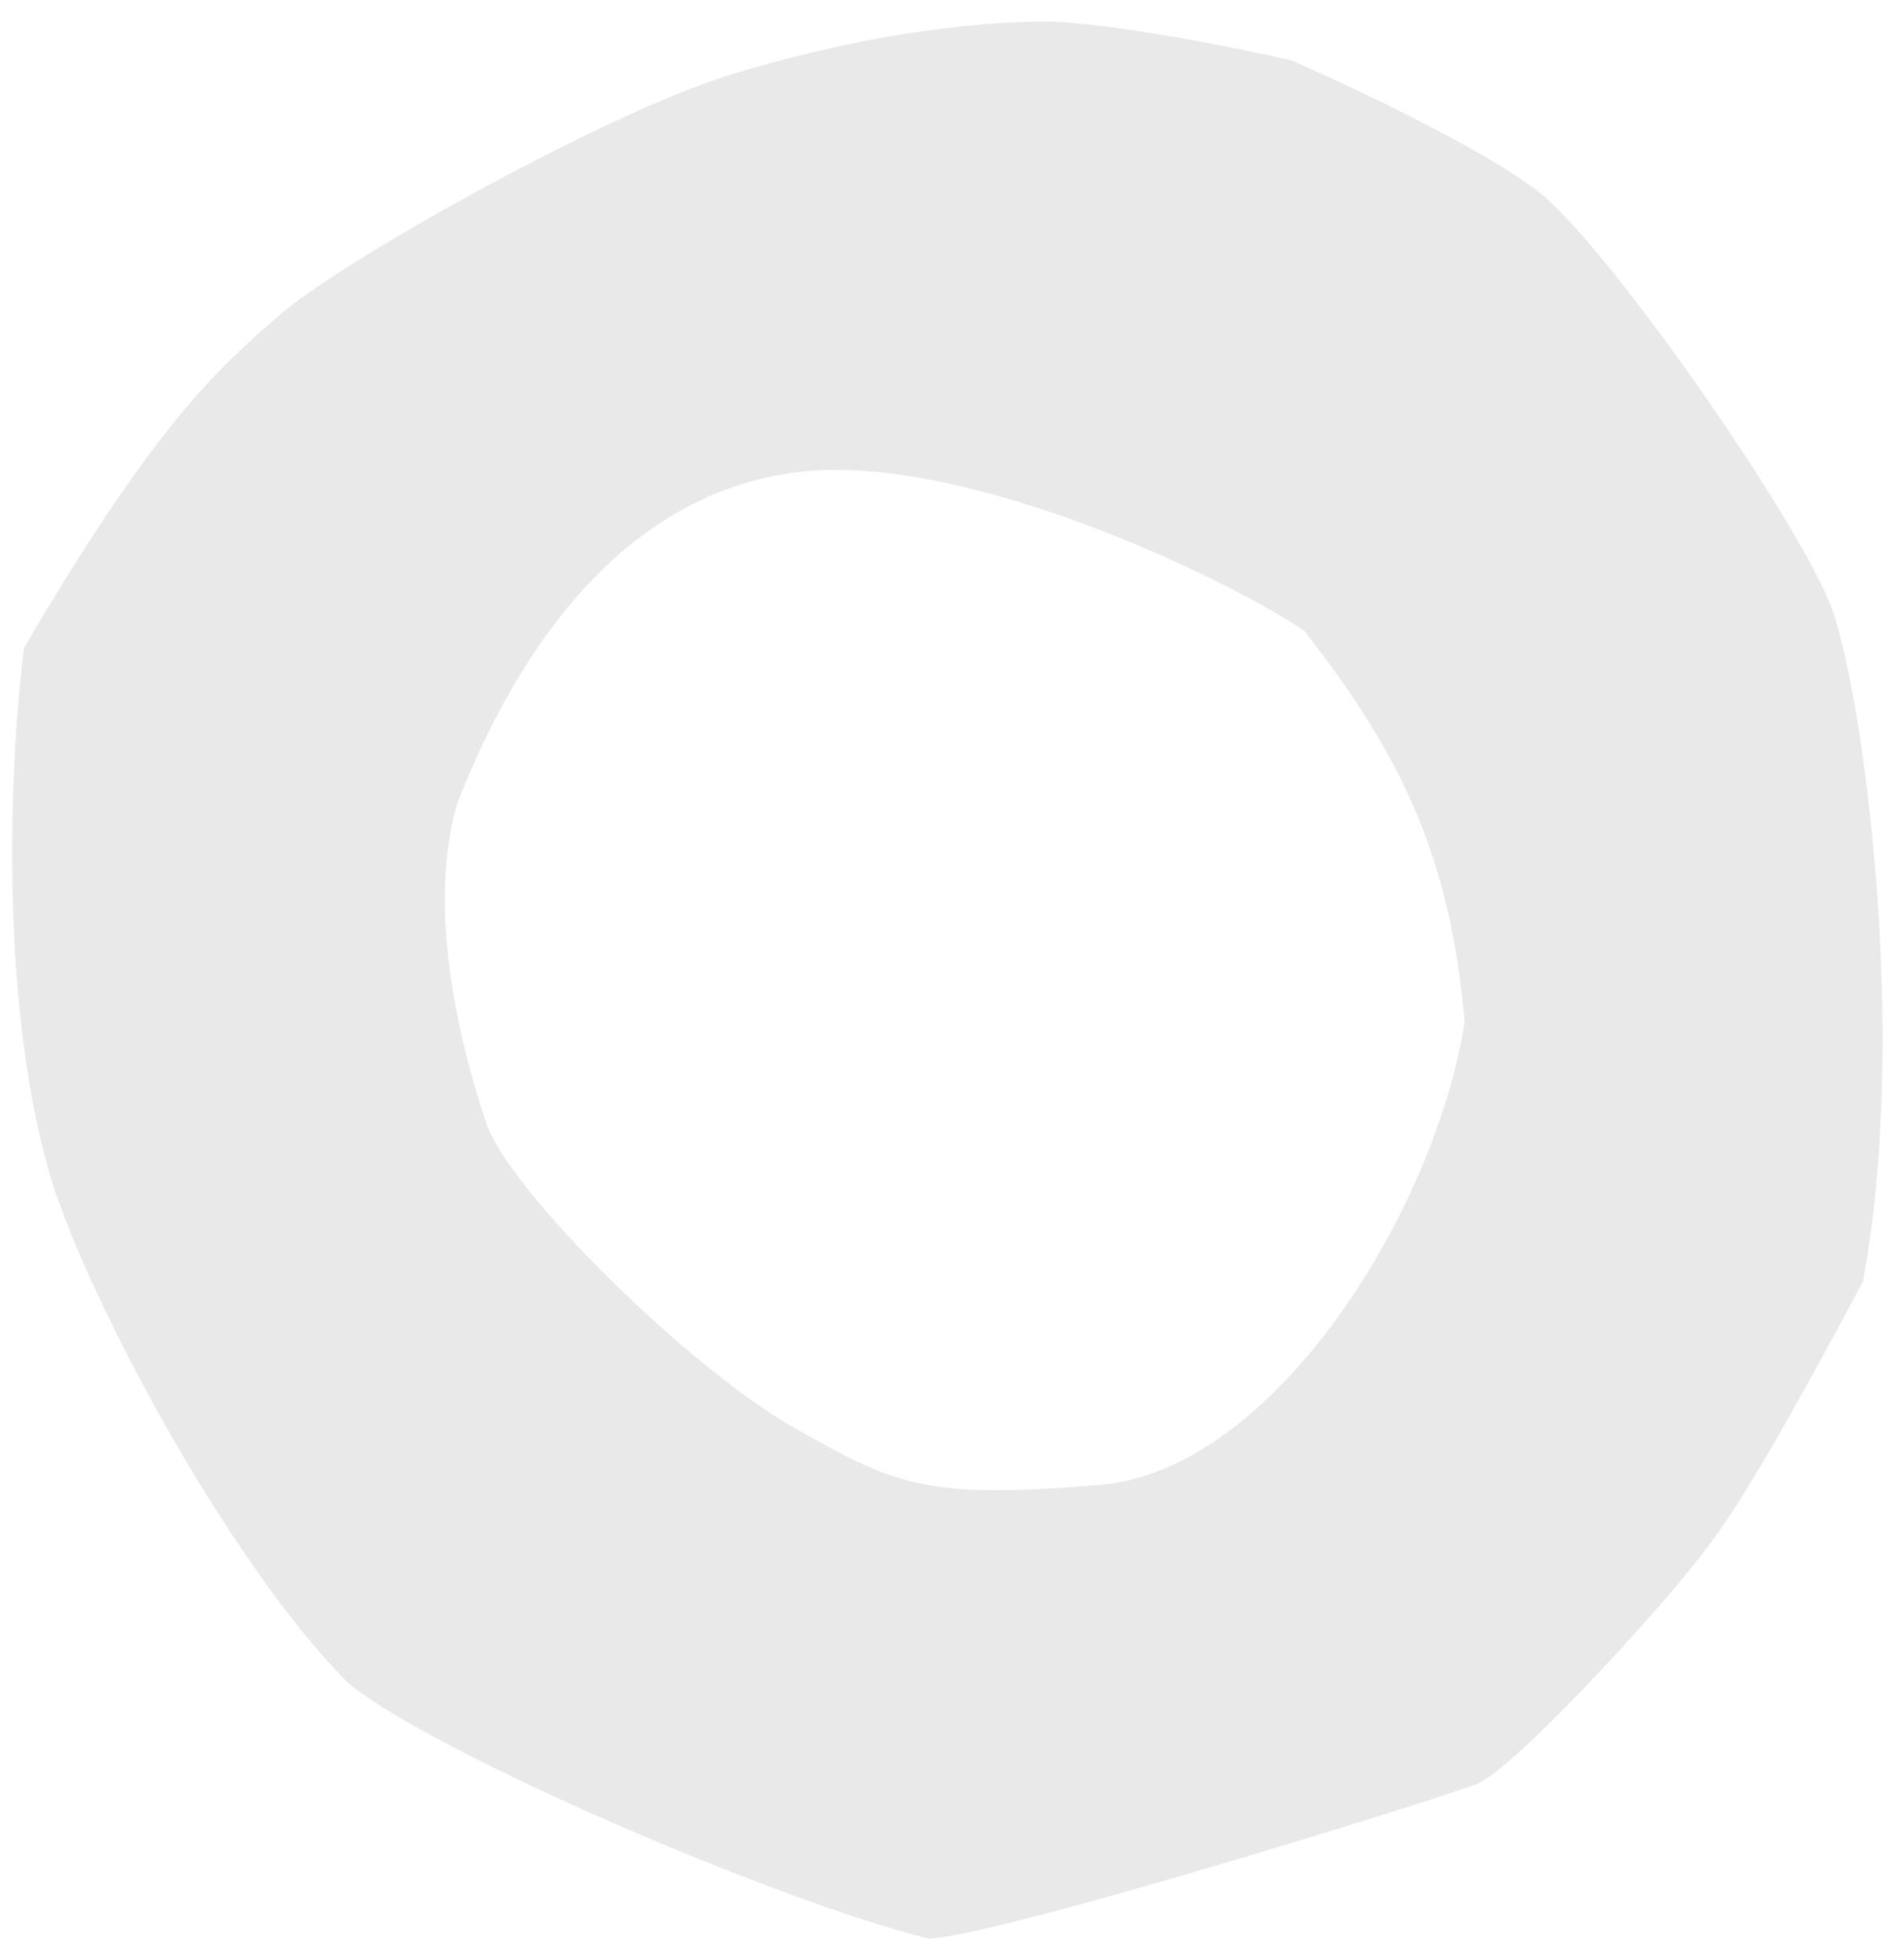 ﻿<svg xmlns="http://www.w3.org/2000/svg" width="58" height="60" viewBox="0 0 58 60" fill="#E9E9E9">
  <path fill-rule="evenodd" clip-rule="evenodd" d="M0.739 19.826C4.761 12.965 6.654 11.309 8.547 9.653C10.44 7.997 18.484 3.502 22.269 2.319C26.055 1.136 29.604 0.662 31.97 0.662C33.862 0.662 37.806 1.451 39.541 1.845C41.355 2.634 45.408 4.543 47.112 5.867C49.241 7.524 55.156 16.041 56.102 18.643C57.049 21.246 58.468 31.656 57.049 39.227C53.51 45.861 52.659 46.915 51.79 47.99C51.73 48.065 51.669 48.14 51.607 48.218C50.661 49.401 46.402 54.133 45.219 54.606C44.036 55.079 30.314 59.338 28.421 59.338C23.689 58.155 13.279 53.659 10.676 51.53C6.891 47.745 2.396 39.227 1.449 35.678C-0.065 30.189 0.345 22.823 0.739 19.826ZM13.994 24.619C16.23 18.856 19.808 14.866 24.728 14.423C29.647 13.979 37.25 17.526 39.934 19.299C43.065 23.289 44.406 26.393 44.854 31.269C43.959 37.032 39.039 45.012 33.672 45.455C28.306 45.899 27.411 45.455 24.28 43.682C21.15 41.909 15.595 36.475 14.888 34.372C13.994 31.712 13.099 27.722 13.994 24.619Z" fill="#E9E9E9"/>
</svg>